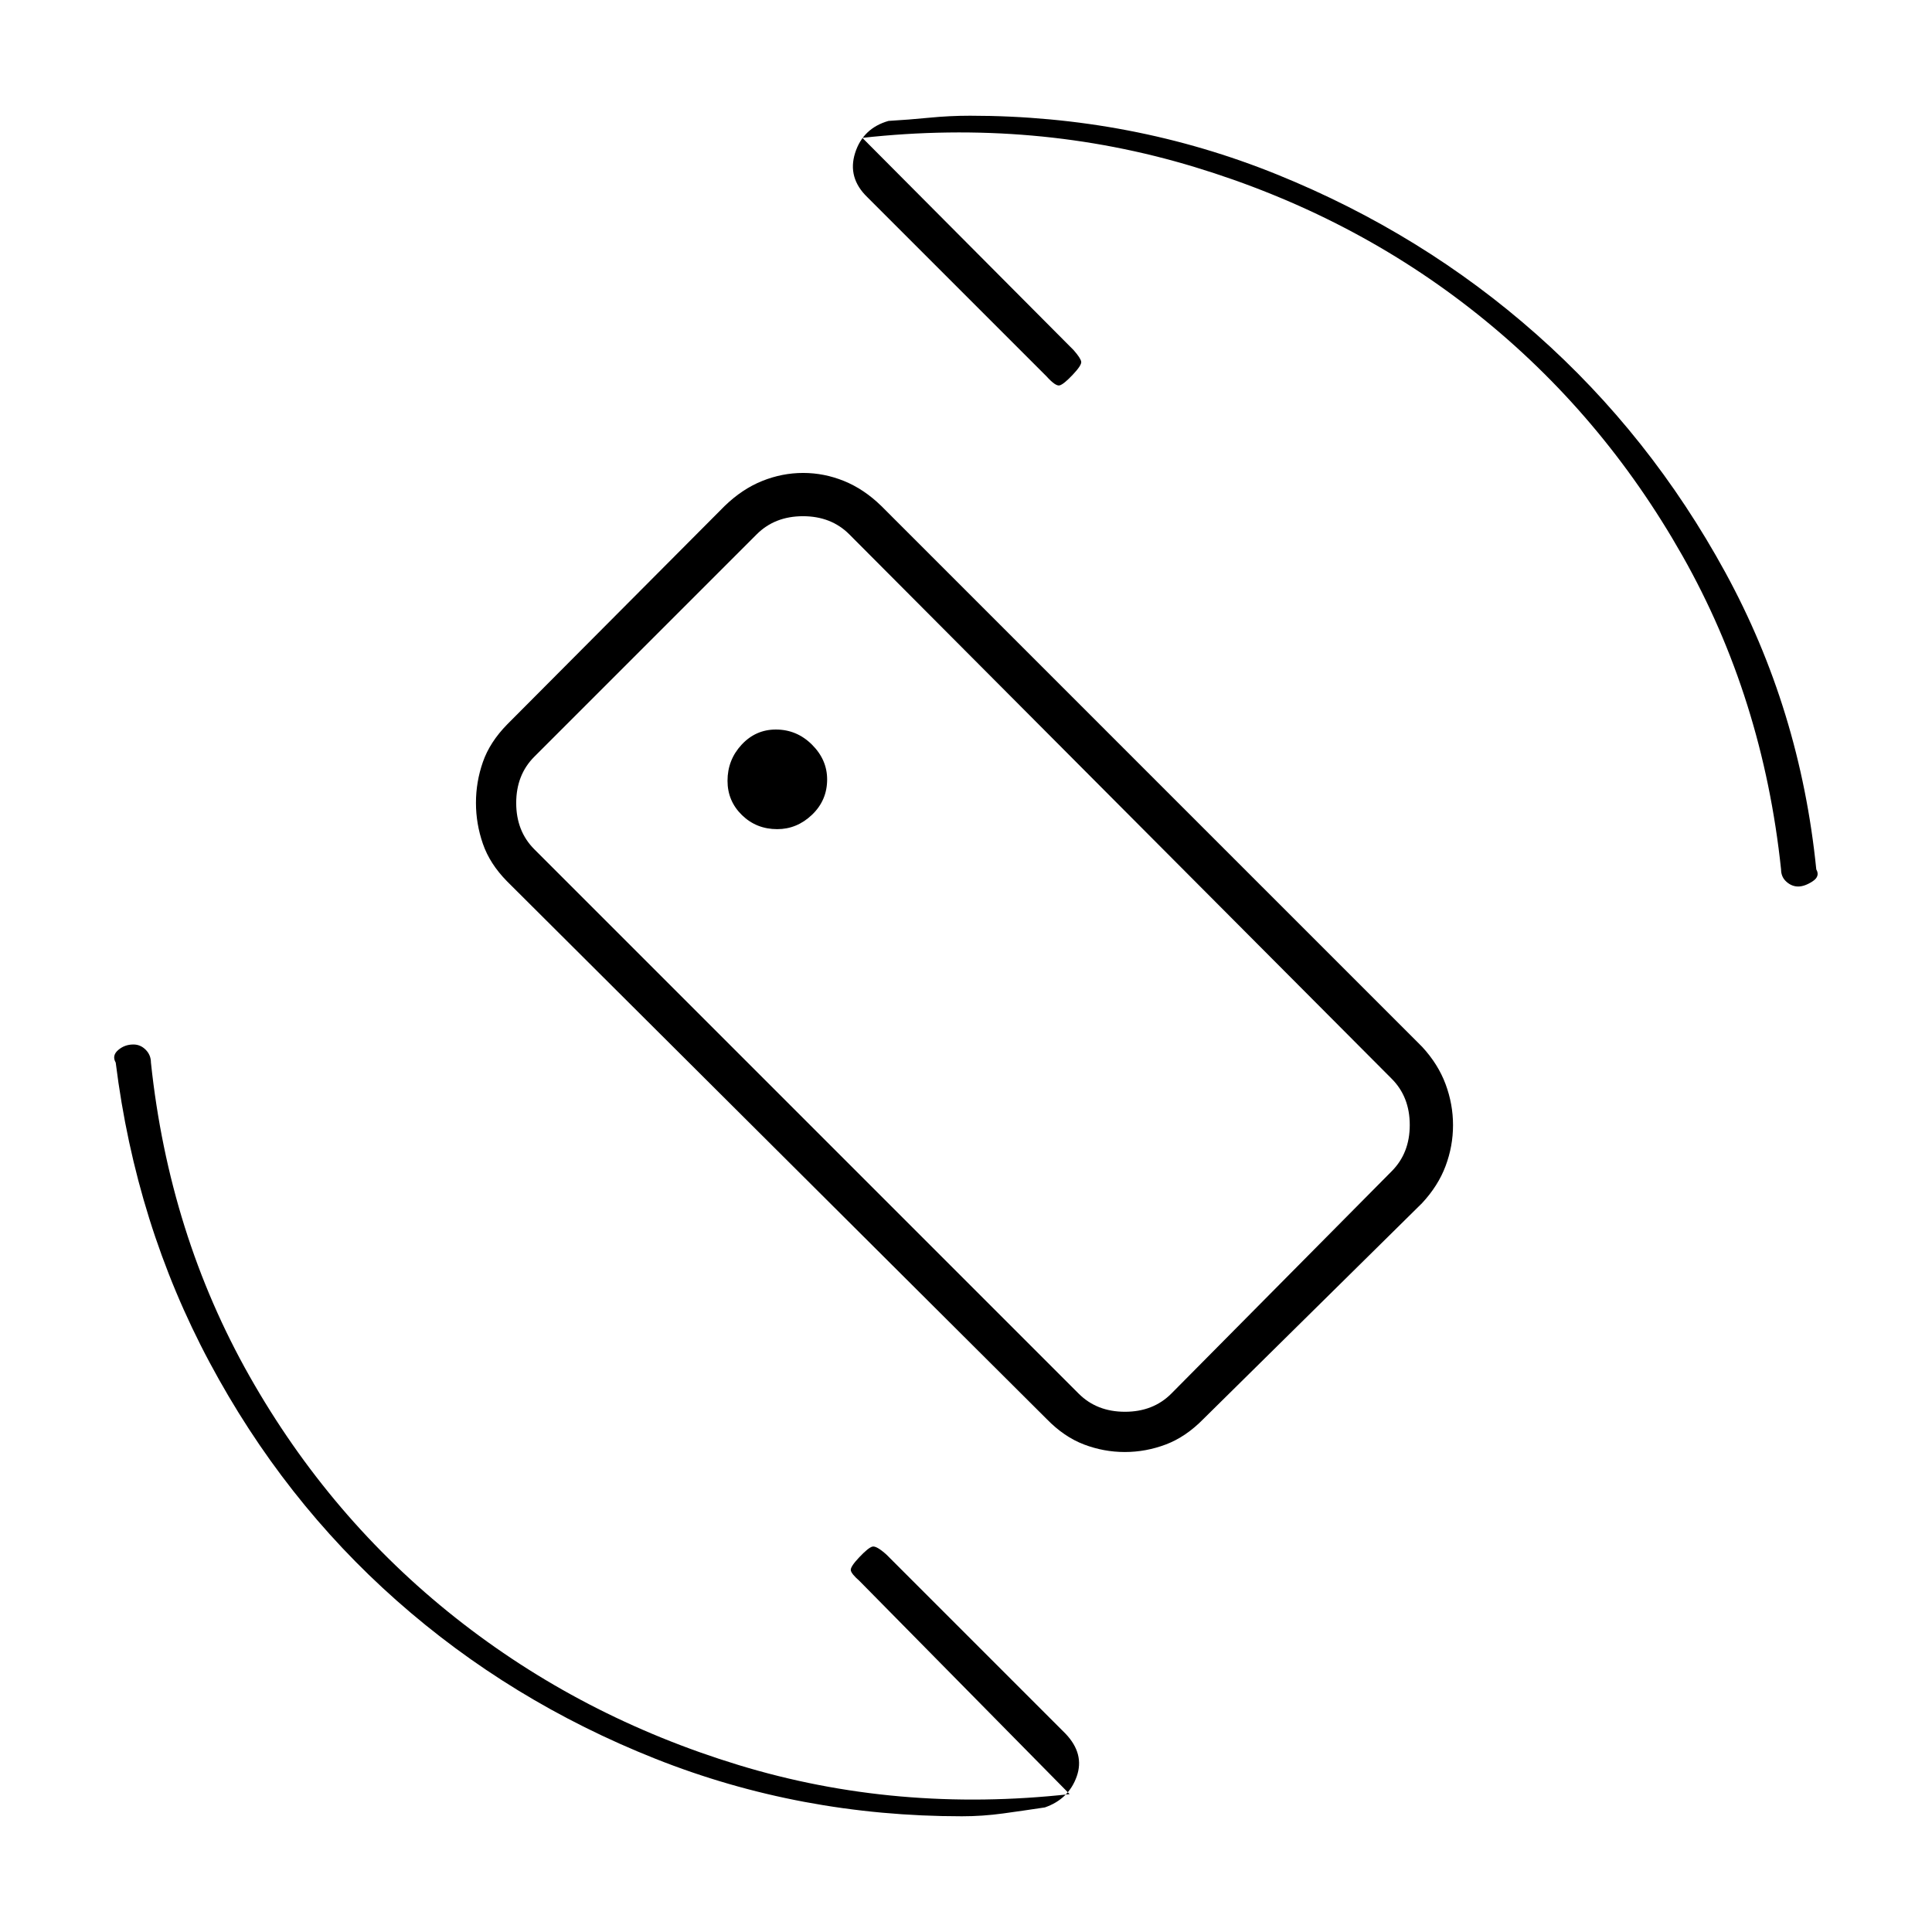 <svg xmlns="http://www.w3.org/2000/svg" height="20" viewBox="0 -960 960 960" width="20"><path d="m428.5-891.5 105 105.5q3.5 4 3.75 5.75t-4.25 6.5q-4.5 4.75-6.5 5.25T520-773l-89-89q-10-9.64-6.11-21.97 3.9-12.33 16.61-15.95 10-.58 20.15-1.58 10.15-1 20.35-1 80.5 0 152.65 29.24t128.76 79.35q56.61 50.11 93.85 118.26Q894.5-607.5 902.5-528q2 3.45-1.89 5.97-3.9 2.53-7.11 2.53-3.2 0-5.85-2.38Q885-524.25 885-528q-9-85.18-49-155.84T734.25-803.79q-61.75-49.3-140.75-73.25-79-23.96-165-14.46Zm103 823L427-174.5q-4-3.5-4.25-5.25t4.25-6.5q4.5-4.75 6.5-5.25t7 4l89 89q9.5 10 5.5 21.25T519.18-61.9q-10.58 1.6-20.76 3-10.19 1.4-20.42 1.4-80.41 0-152.43-28.62-72.03-28.61-128.43-78.52-56.41-49.9-93.02-118.43Q67.5-351.59 57.5-432q-2-3.45 1.21-6.23 3.21-2.77 7.58-2.77 3.51 0 6.11 2.62Q75-435.75 75-432q9 85.18 49 155.84t102.25 119.95Q288.5-106.91 367-82.96 445.5-59 531.5-68.5Zm-11.42-186.4L251.92-522.1q-8.53-8.67-11.97-18.61-3.45-9.95-3.45-20.37 0-10.42 3.45-20.3 3.44-9.88 12.14-18.74l107.97-108.44q8.71-8.44 18.65-12.44 9.95-4 20.37-4 10.42 0 20.3 4t18.46 12.34l268.82 268.82q7.95 8.61 11.64 18.55 3.7 9.95 3.7 20.37 0 10.42-3.7 20.3-3.69 9.88-11.74 18.51L597.94-254.89q-8.71 8.89-18.65 12.64-9.95 3.75-20.37 3.75-10.42 0-20.3-3.75t-18.54-12.65ZM536-267.5q9 9 23 9t23-9L691.5-378q9-9 9-23t-9-23L422-694.5q-9-9-23-9t-23 9L265.5-584q-9 9-9 23t9 23L536-267.5ZM479-481Zm-92.79-67q9.79 0 17.29-7.16 7.5-7.17 7.5-17.55 0-9.79-7.54-17.29t-17.94-7.5q-10.02 0-17.02 7.54t-7 17.94q0 10.02 7.16 17.02 7.17 7 17.55 7Z"/></svg>